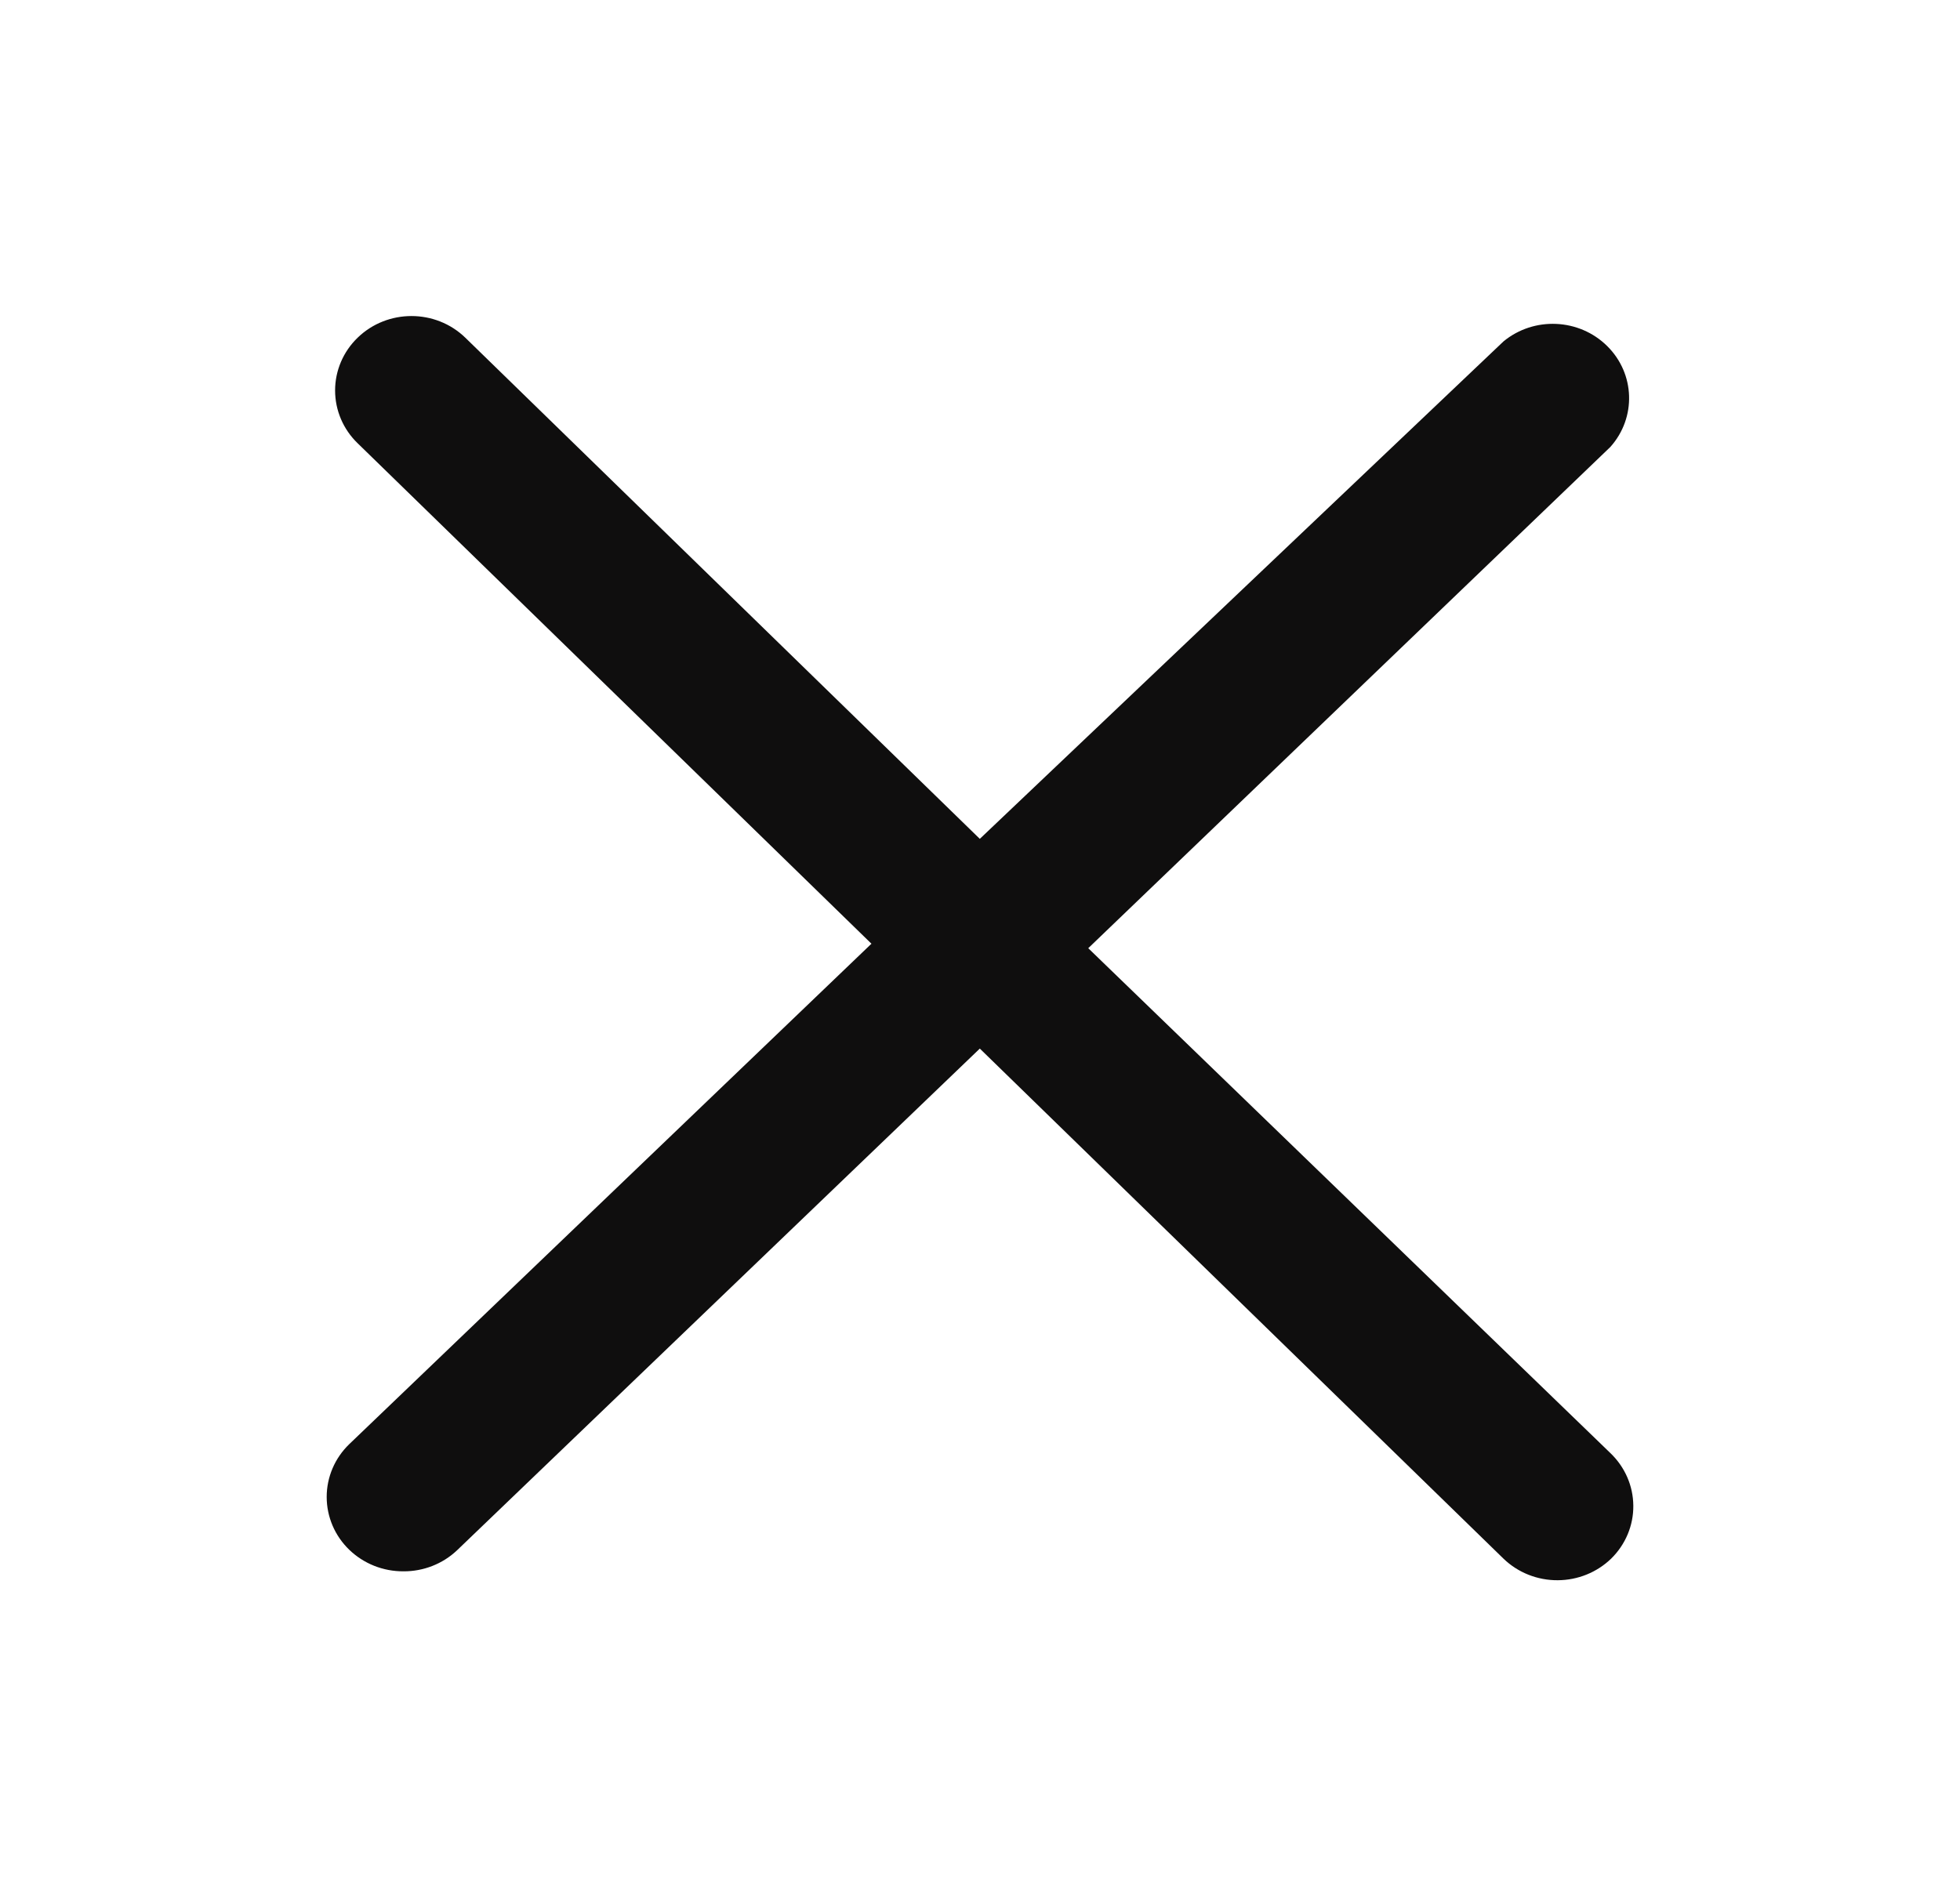<svg width="31" height="30" viewBox="0 0 31 30" fill="none" xmlns="http://www.w3.org/2000/svg">
<path d="M25.47 22.988L17.212 15.001L25.47 7.071C25.884 6.608 25.862 5.911 25.419 5.474C24.976 5.036 24.262 5.004 23.78 5.401L15.497 13.271L7.359 5.342C6.888 4.886 6.128 4.886 5.657 5.342C5.428 5.563 5.3 5.864 5.3 6.177C5.3 6.491 5.428 6.792 5.657 7.013L13.783 14.93L5.524 22.847C5.295 23.068 5.167 23.369 5.167 23.682C5.167 23.996 5.295 24.297 5.524 24.518C5.752 24.738 6.06 24.861 6.381 24.859C6.696 24.861 7 24.742 7.226 24.529L15.497 16.589L23.78 24.659C24.008 24.879 24.316 25.002 24.637 25C24.954 24.999 25.257 24.876 25.482 24.659C25.709 24.436 25.836 24.135 25.833 23.821C25.831 23.507 25.7 23.208 25.47 22.988Z" fill="#0F0E0E"/>
</svg>
